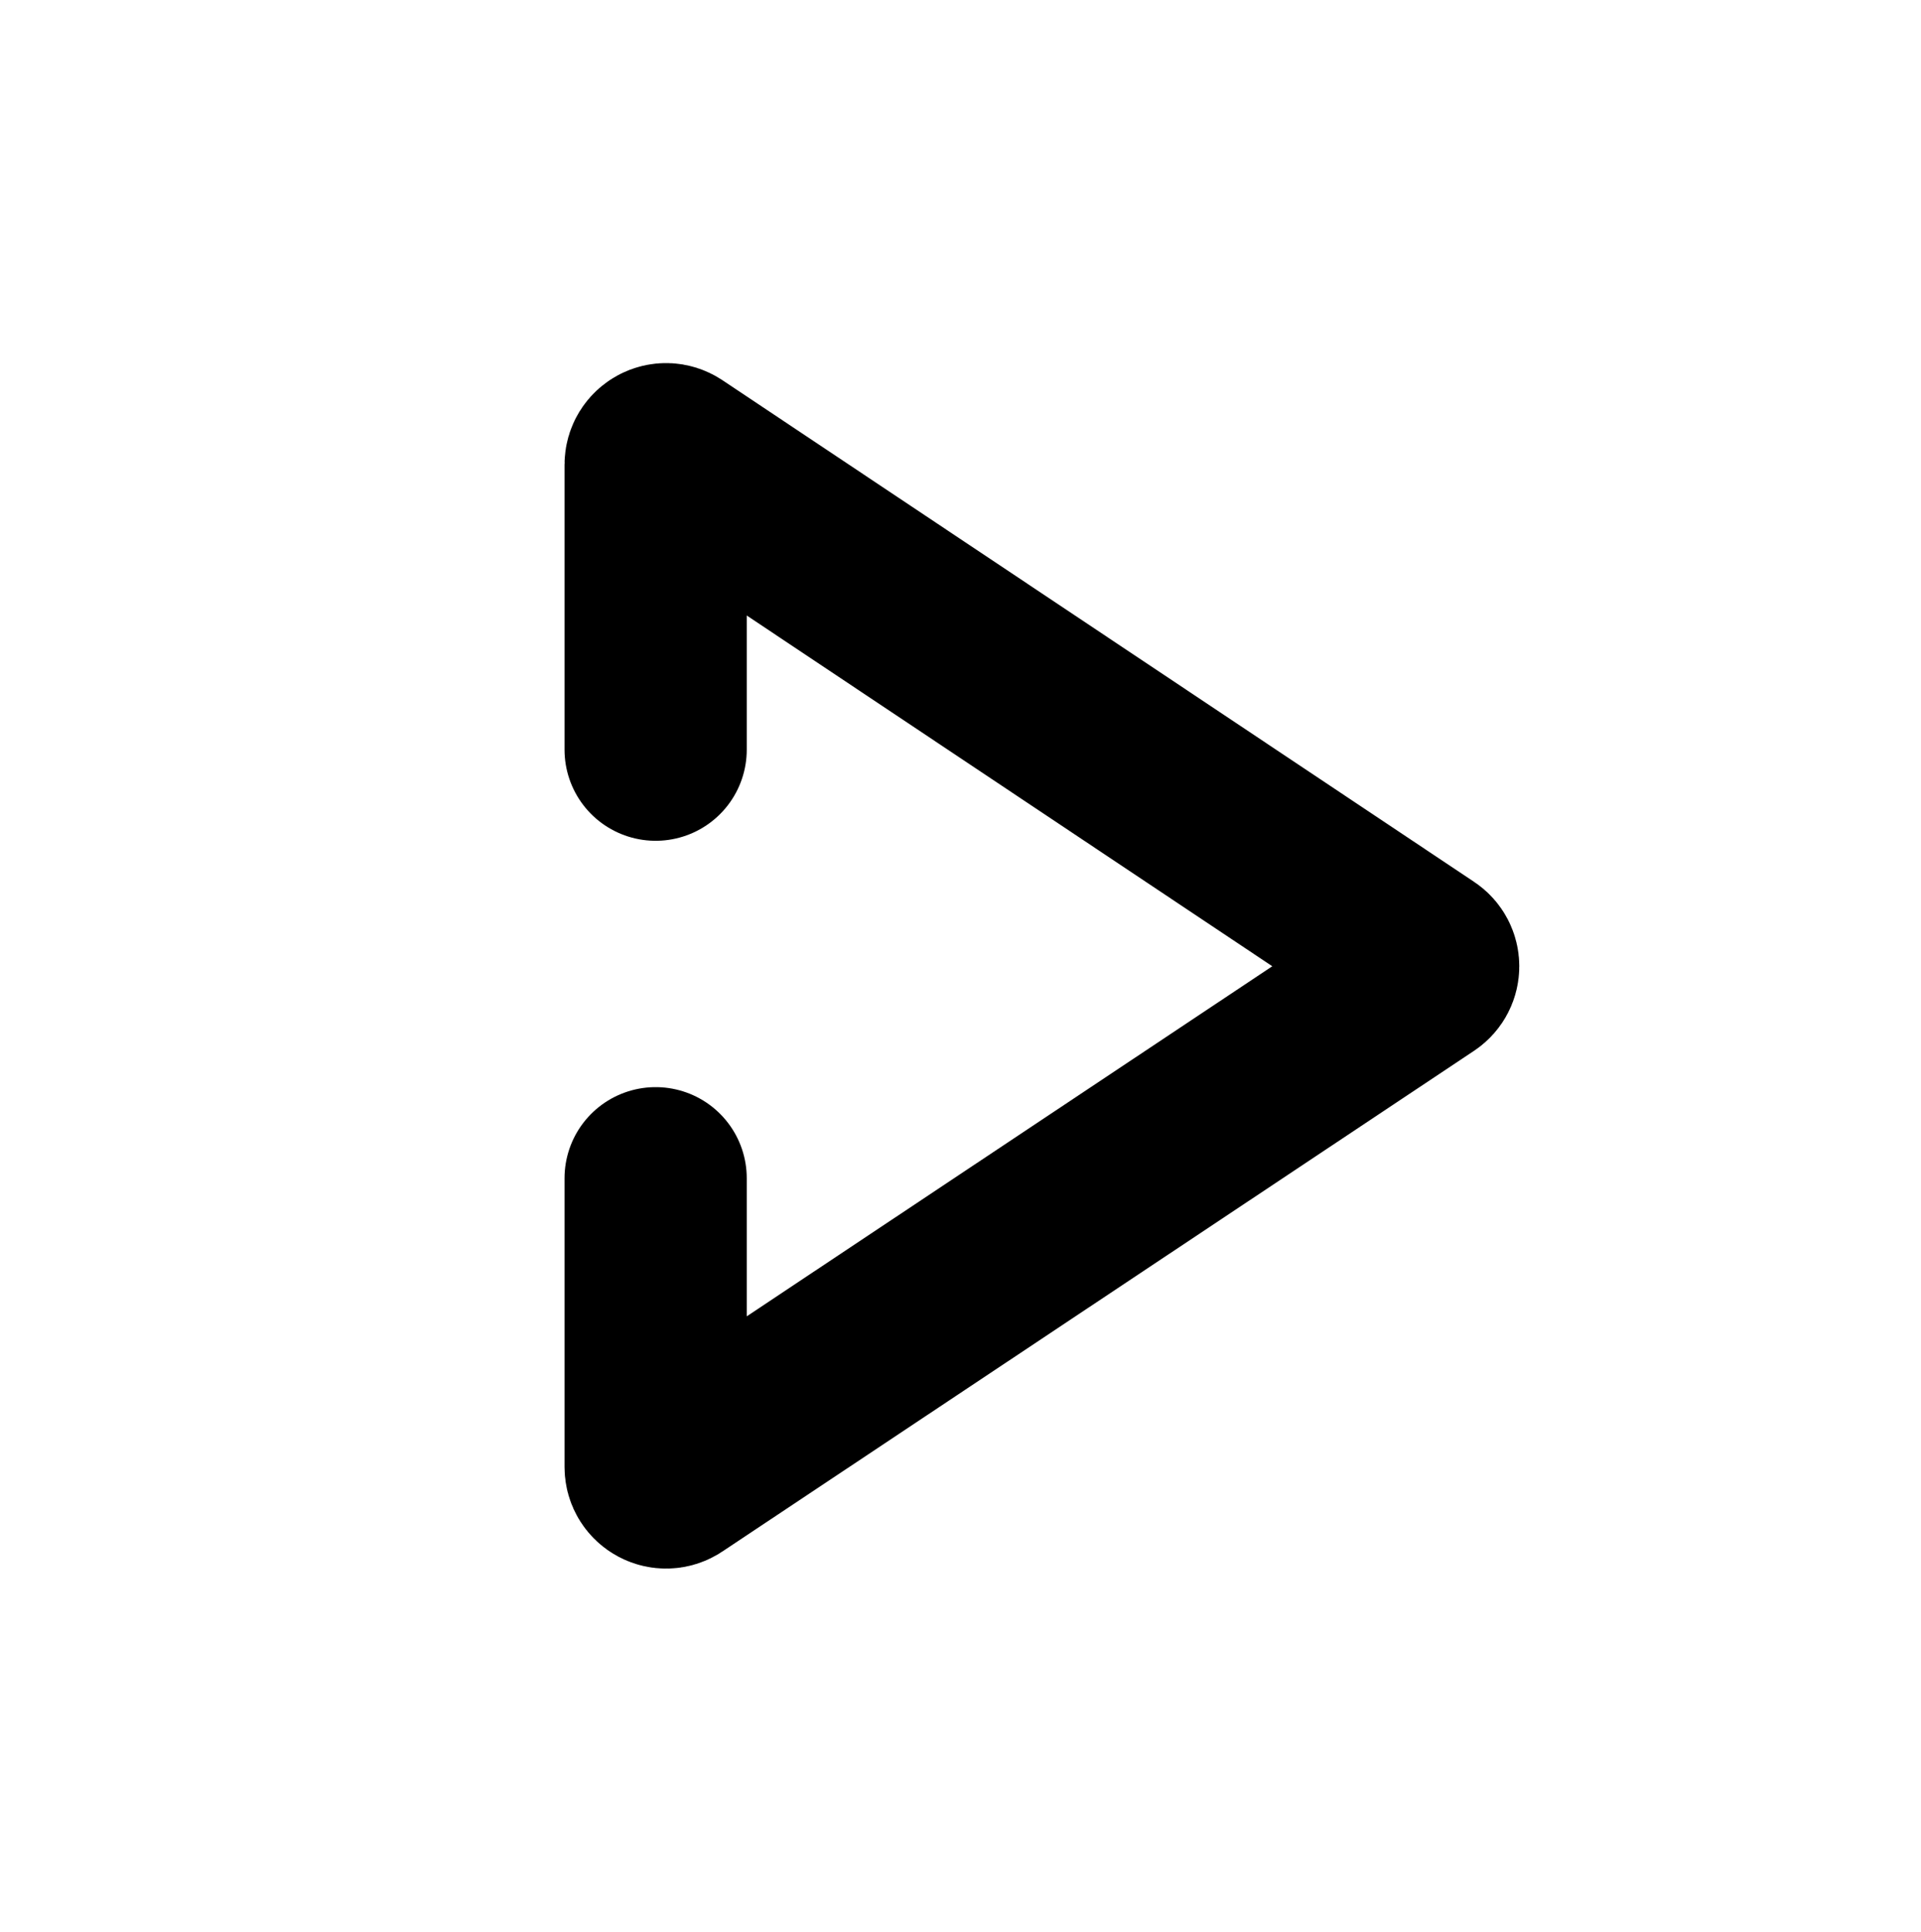 <svg width="369" height="371" viewBox="0 0 369 371" fill="none" xmlns="http://www.w3.org/2000/svg">
<path d="M125.94 143.985V89.239C125.94 87.641 127.722 86.689 129.051 87.575L273.445 183.931C274.632 184.723 274.631 186.468 273.444 187.259L129.049 283.43C127.72 284.315 125.94 283.362 125.94 281.765V226.297" stroke="black" stroke-width="35" stroke-linecap="round"/>
</svg>

